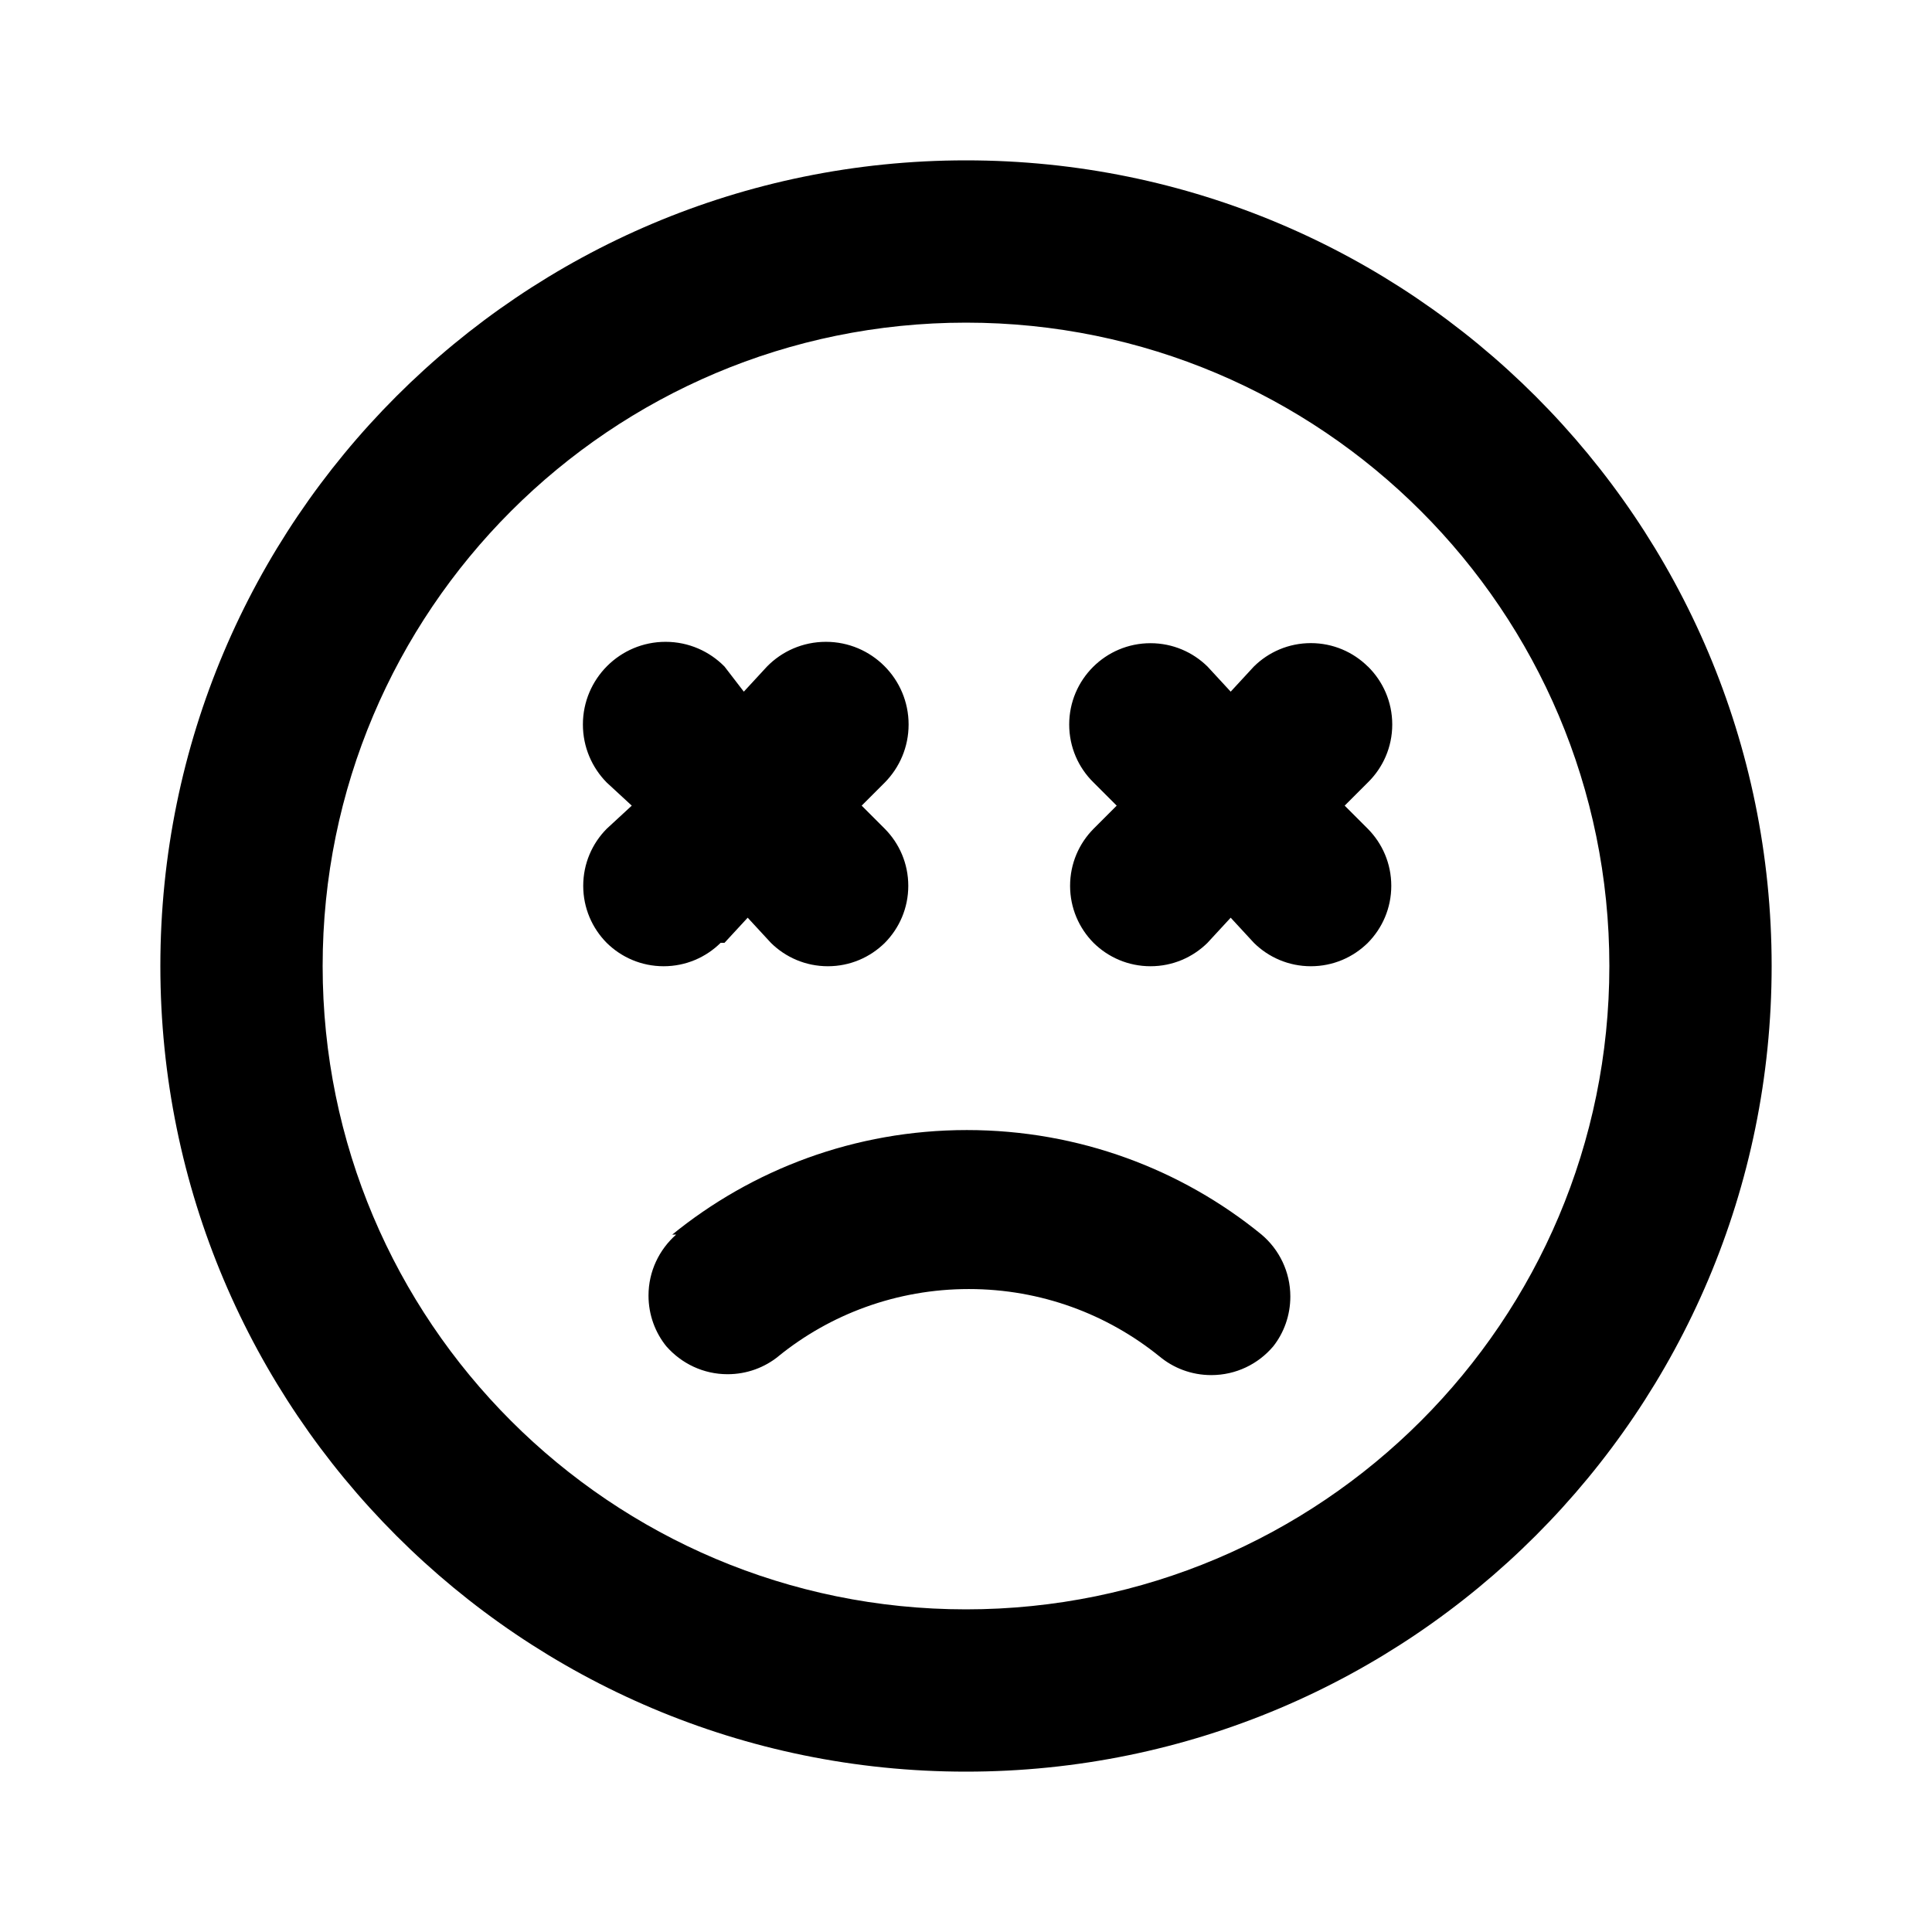 <svg xmlns="http://www.w3.org/2000/svg" width="24" height="24" viewBox="0 0 24 24">
<path d="M9 11.712l0.288-0.312 0.288 0.312c0.182 0.18 0.432 0.291 0.708 0.291s0.526-0.111 0.708-0.291l-0 0c0.18-0.182 0.291-0.432 0.291-0.708s-0.111-0.526-0.291-0.708l-0.288-0.288 0.288-0.288c0.182-0.185 0.295-0.439 0.295-0.72 0-0.567-0.46-1.027-1.027-1.027-0.287 0-0.546 0.117-0.732 0.307l-0 0-0.288 0.312-0.24-0.312c-0.186-0.189-0.445-0.307-0.732-0.307-0.567 0-1.027 0.46-1.027 1.027 0 0.281 0.113 0.535 0.295 0.72l-0-0 0.312 0.288-0.312 0.288c-0.18 0.182-0.291 0.432-0.291 0.708s0.111 0.526 0.291 0.708l-0-0c0.182 0.18 0.432 0.291 0.708 0.291s0.526-0.111 0.708-0.291l-0 0zM8.4 15.336c-0.211 0.186-0.344 0.457-0.344 0.758 0 0.241 0.084 0.462 0.225 0.635l-0.001-0.002c0.186 0.211 0.457 0.344 0.758 0.344 0.241 0 0.462-0.084 0.635-0.225l-0.002 0.001c0.64-0.519 1.466-0.834 2.364-0.834s1.723 0.314 2.371 0.839l-0.007-0.006c0.174 0.147 0.4 0.236 0.648 0.236 0.307 0 0.582-0.137 0.767-0.354l0.001-0.001c0.134-0.169 0.214-0.386 0.214-0.621 0-0.308-0.139-0.585-0.357-0.769l-0.001-0.001c-0.99-0.808-2.268-1.298-3.66-1.298s-2.67 0.49-3.67 1.307l0.010-0.008zM12 1.992c-5.527 0-10.008 4.481-10.008 10.008s4.481 10.008 10.008 10.008c5.527 0 10.008-4.481 10.008-10.008v0c0-5.527-4.481-10.008-10.008-10.008v0zM12 19.992c-4.414 0-7.992-3.578-7.992-7.992s3.578-7.992 7.992-7.992c4.414 0 7.992 3.578 7.992 7.992v0c0 4.414-3.578 7.992-7.992 7.992v0zM16.992 8.28c-0.182-0.18-0.432-0.291-0.708-0.291s-0.526 0.111-0.708 0.291l0-0-0.288 0.312-0.288-0.312c-0.182-0.179-0.432-0.29-0.708-0.29-0.558 0-1.010 0.452-1.010 1.010 0 0.282 0.115 0.537 0.302 0.72l0.288 0.288-0.288 0.288c-0.18 0.182-0.291 0.432-0.291 0.708s0.111 0.526 0.291 0.708l-0-0c0.182 0.18 0.432 0.291 0.708 0.291s0.526-0.111 0.708-0.291l-0 0 0.288-0.312 0.288 0.312c0.182 0.18 0.432 0.291 0.708 0.291s0.526-0.111 0.708-0.291l-0 0c0.18-0.182 0.291-0.432 0.291-0.708s-0.111-0.526-0.291-0.708l-0.288-0.288 0.288-0.288c0.187-0.183 0.303-0.438 0.303-0.72s-0.116-0.537-0.302-0.72l-0-0z"></path>
</svg>
